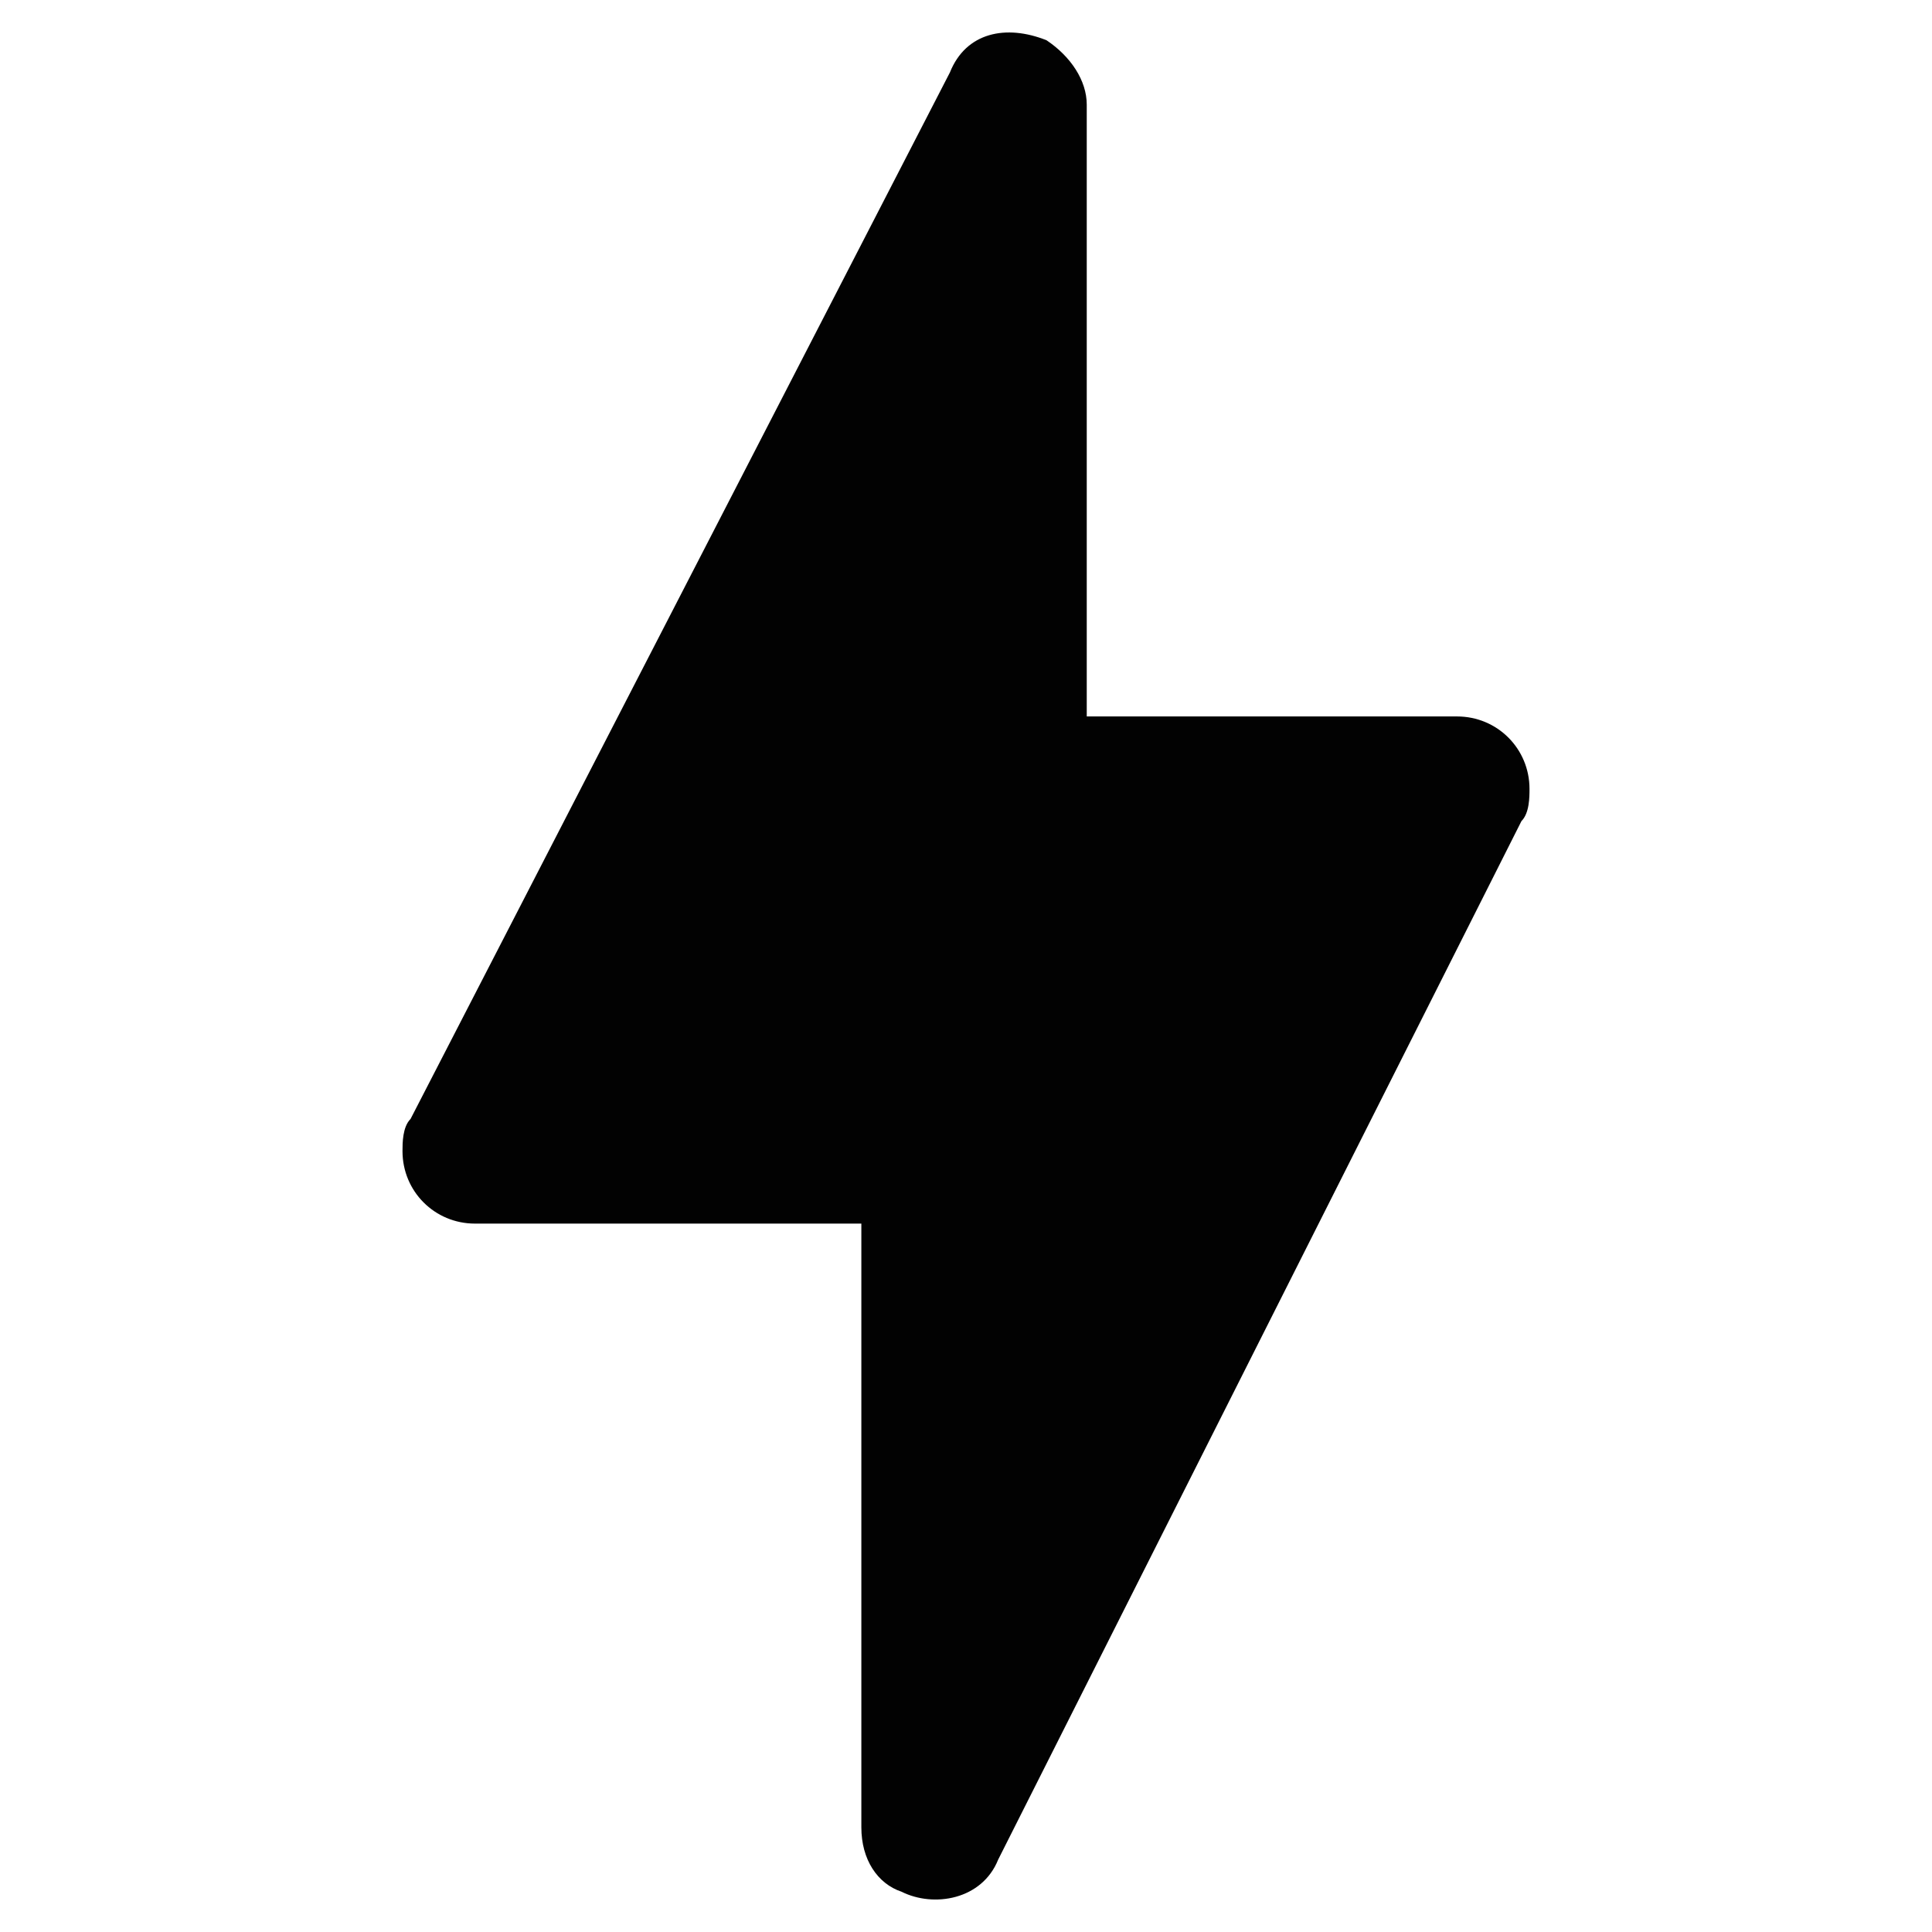 <?xml version="1.0" encoding="utf-8"?>
<!-- Generator: Adobe Illustrator 24.1.3, SVG Export Plug-In . SVG Version: 6.00 Build 0)  -->
<svg version="1.1" id="Layer_1" xmlns="http://www.w3.org/2000/svg" xmlns:xlink="http://www.w3.org/1999/xlink" x="0px" y="0px"
	 viewBox="0 0 24 24" style="enable-background:new 0 0 24 24;" xml:space="preserve">
<style type="text/css">
	.st0{fill:#020202;}
</style>
<path class="st0" d="M10.7,22.7v-7.5H5.9c-0.5,0-0.9-0.4-0.9-0.9c0-0.1,0-0.3,0.1-0.4l6.7-13C12,0.4,12.5,0.3,13,0.5
	c0.3,0.2,0.5,0.5,0.5,0.8v7.6h4.6c0.5,0,0.9,0.4,0.9,0.9c0,0.1,0,0.3-0.1,0.4l-6.5,12.9c-0.2,0.5-0.8,0.6-1.2,0.4
	C10.9,23.4,10.7,23.1,10.7,22.7L10.7,22.7z"/>
</svg>
